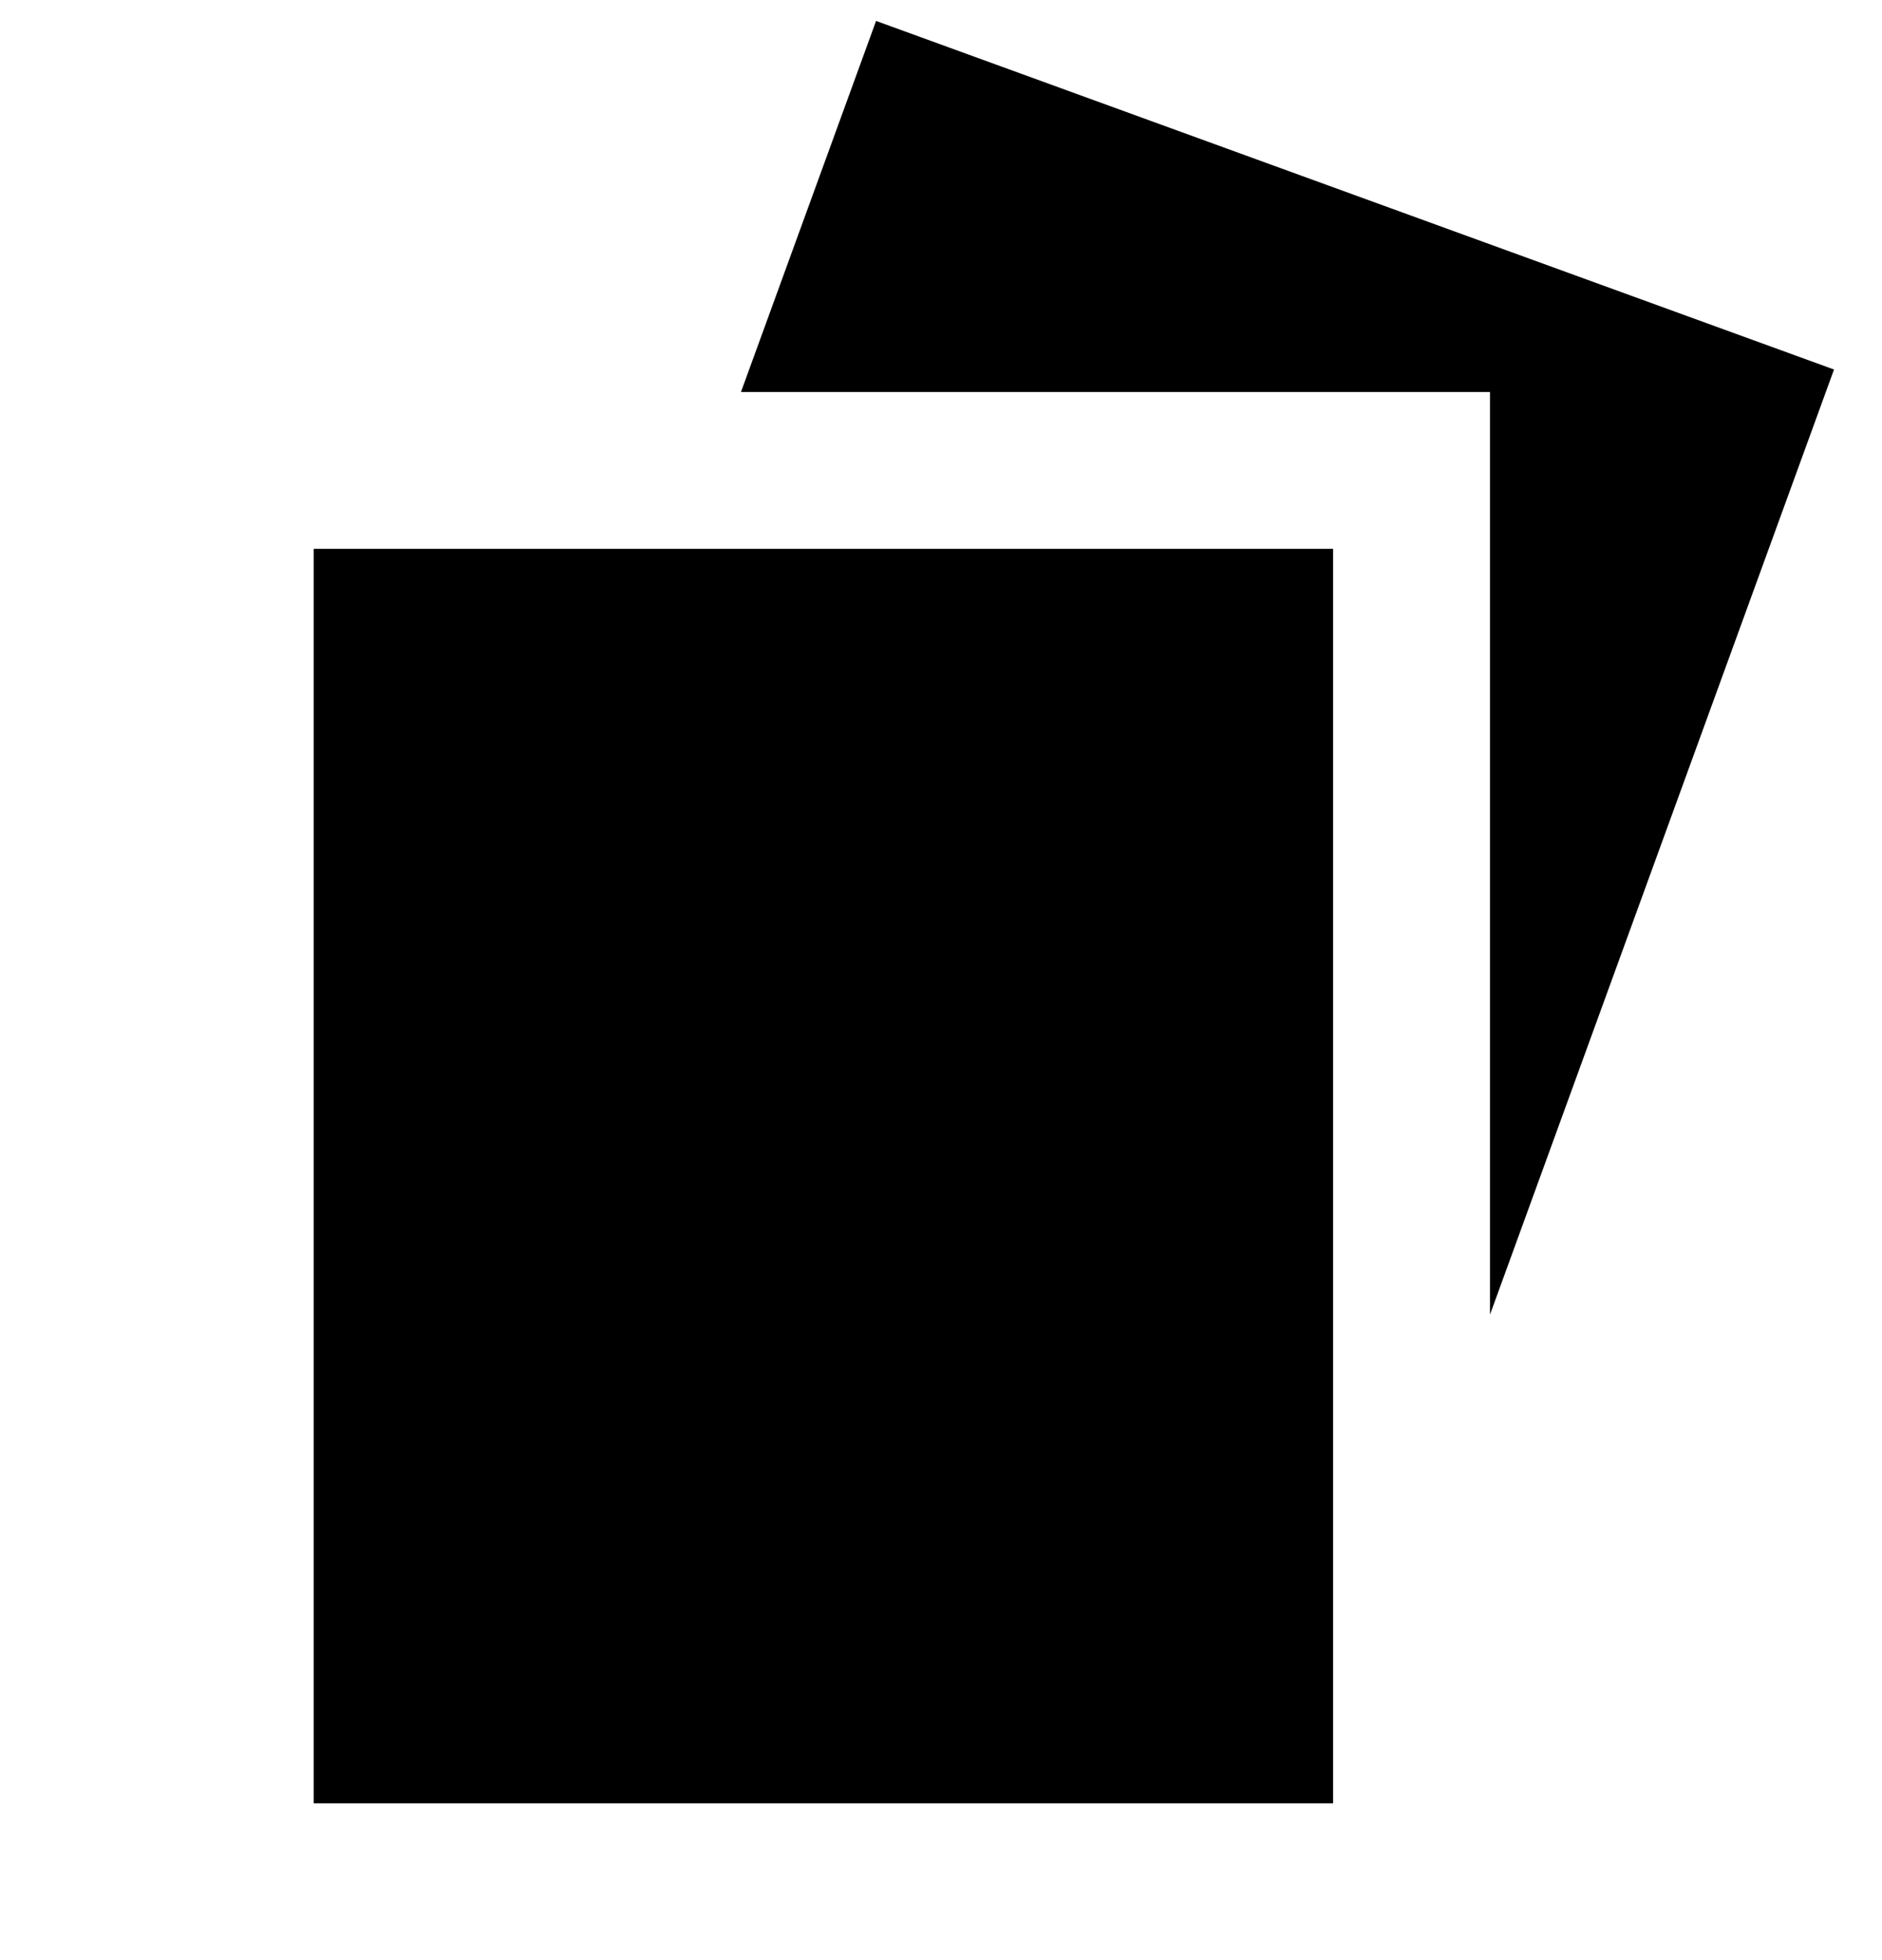 <svg xmlns="http://www.w3.org/2000/svg" width="24" height="25" viewBox="0 0 24 25" fill="none"><rect width="24" height="25" fill="none"/>
<path d="M19.001 5H9.449L11.172 0.267L23.388 4.713L19.001 16.767V5Z" fill="black"/>
<path d="M17 23H4V7H17V23Z" fill="black"/>
</svg>
